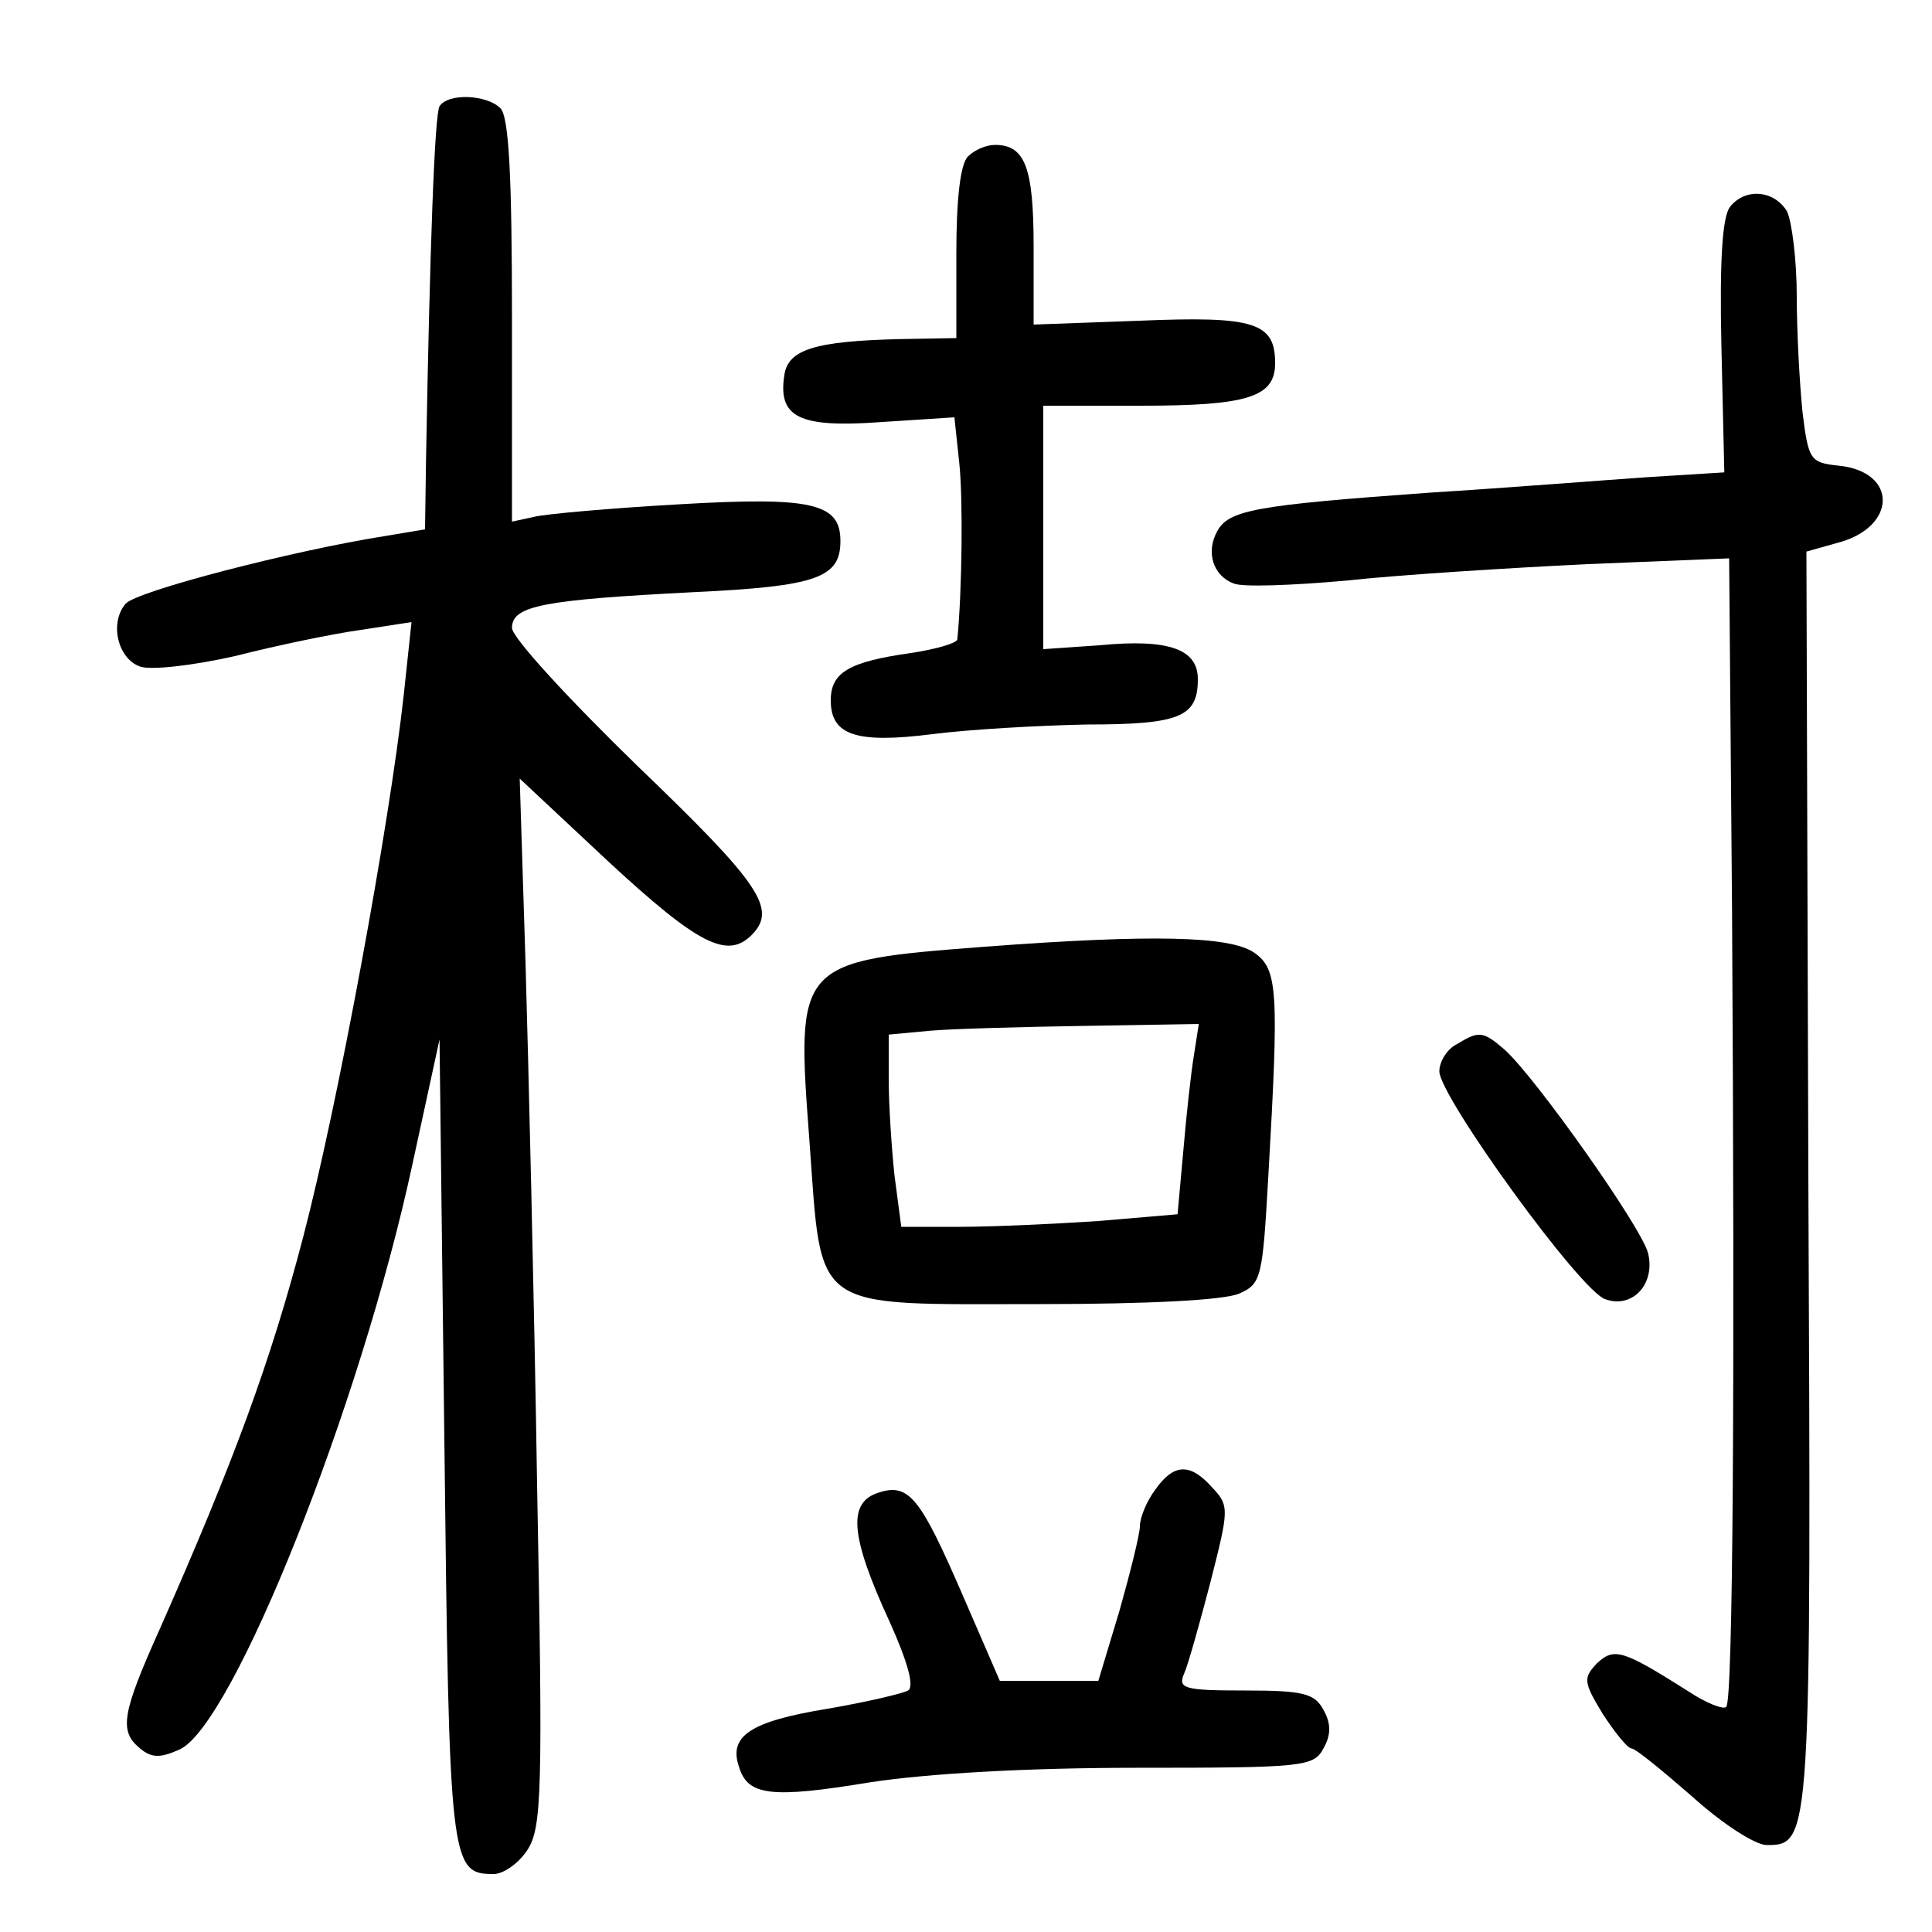 <?xml version="1.0"?>
<svg xmlns="http://www.w3.org/2000/svg" height="200pt" preserveAspectRatio="xMidYMid meet" viewBox="0 0 200 200" width="200pt">
  <g transform="matrix(.1 0 0 -.1 0 200)">
    <path d="m455 1890c-5-8-10-143-14-367l-1-71-42-7c-95-15-257-57-268-70-17-20-8-57 15-65 11-4 55 1 99 11 43 11 101 23 130 27l52 8-8-75c-15-136-68-423-104-561-34-130-72-233-148-405-40-89-43-107-21-125 12-10 21-10 41-1 55 25 187 355 241 606l28 129 5-415c5-439 6-449 51-449 10 0 26 11 35 25 15 23 16 61 10 378-3 193-9 437-12 541l-6 190 93-87c92-85 122-100 147-75 27 27 9 53-118 175-71 69-130 133-130 143 0 23 32 29 188 37 128 6 152 15 152 53 0 39-29 46-166 38-71-4-139-10-151-13l-23-5v208c0 148-3 211-12 220-14 14-54 16-63 2z"/>
    <path d="m1002 1838c-8-8-12-45-12-100v-88l-57-1c-90-2-117-11-121-37-7-44 15-55 99-49l77 5 5-47c4-36 3-133-2-183-1-4-22-10-48-14-64-9-83-20-83-49 0-36 26-45 105-35 39 5 111 9 160 10 97 0 115 8 115 47 0 31-30 42-102 35l-58-4v126 126h101c111 0 139 9 139 44 0 42-21 49-140 44l-110-4v81c0 82-9 105-40 105-9 0-21-5-28-12z"/>
    <path d="m1791 1786c-8-10-11-55-9-145l3-130-80-5c-44-3-145-11-225-16-181-13-208-18-220-40s-4-46 17-54c9-4 61-2 117 3 55 6 167 13 249 17l147 6 3-363c3-500 1-819-6-826-3-3-21 4-39 16-68 43-77 46-95 29-14-15-14-19 6-52 13-20 26-36 30-36s32-23 63-50c31-28 65-50 77-50 46 0 46 5 43 692l-2 647 32 9c62 16 63 74 1 80-29 3-31 6-37 55-3 29-6 83-6 120 0 38-5 77-10 88-13 22-43 25-59 5z"/>
    <path d="m1020 1020c-196-15-196-16-182-202 13-178 0-168 238-168 111 0 192 4 207 11 23 10 24 17 30 122 11 192 10 214-15 231s-105 19-278 6zm216-112c-3-18-8-63-11-99l-6-66-82-7c-45-3-109-6-143-6h-61l-7 53c-3 28-6 73-6 99v47l43 4c23 2 95 4 160 5l118 2z"/>
    <path d="m1508 919c-10-5-18-18-18-28 0-26 147-229 172-236 28-10 52 16 44 48-7 27-116 181-148 210-23 20-27 20-50 6z"/>
    <path d="m1196 458c-9-12-16-29-16-38 0-8-10-48-21-87l-22-73h-51-51l-39 90c-43 99-55 115-86 105-33-10-30-45 11-134 18-40 26-67 19-71-5-3-43-12-84-19-79-13-102-28-91-60 9-30 33-33 136-16 59 9 161 15 276 15 172 0 183 1 193 20 8 14 8 26 0 40-9 17-21 20-81 20-64 0-70 2-63 18 4 9 16 52 27 94 19 75 20 79 2 98-23 26-40 25-59-2z"/>
  </g>
</svg>
